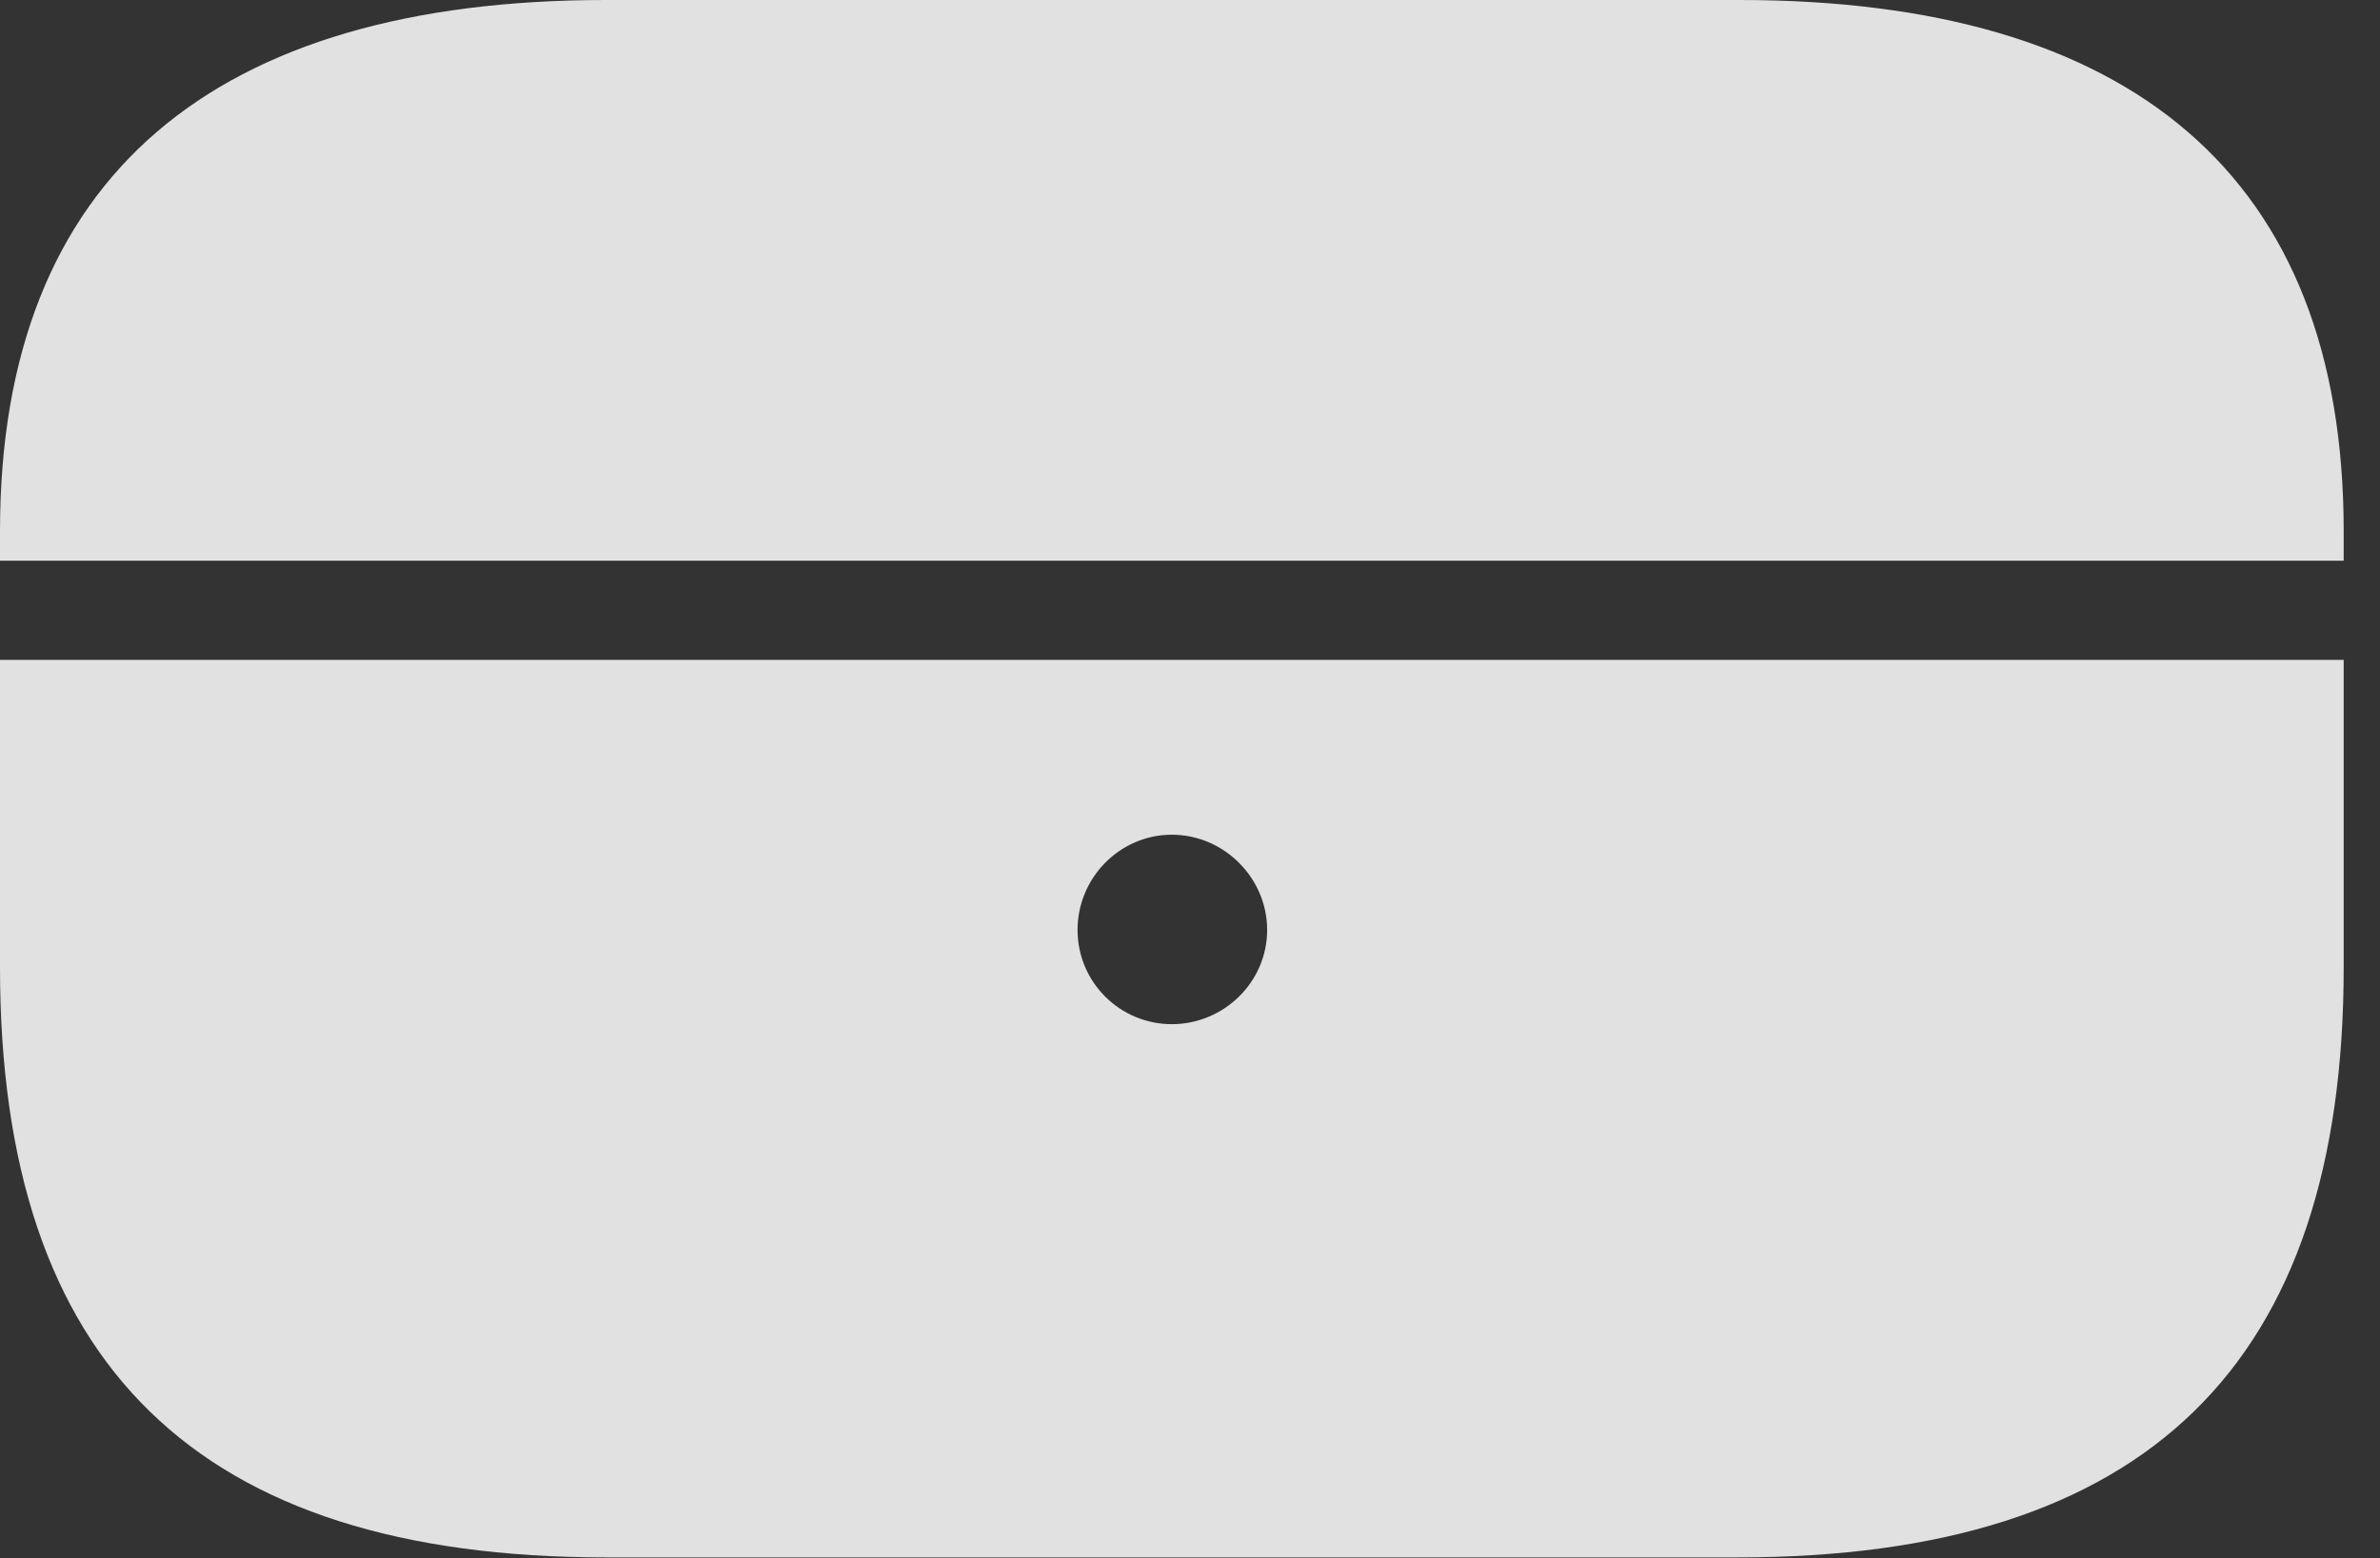 <?xml version="1.0" encoding="UTF-8"?>
<!--Generator: Apple Native CoreSVG 232.5-->
<!DOCTYPE svg
PUBLIC "-//W3C//DTD SVG 1.1//EN"
       "http://www.w3.org/Graphics/SVG/1.1/DTD/svg11.dtd">
<svg version="1.1" xmlns="http://www.w3.org/2000/svg" xmlns:xlink="http://www.w3.org/1999/xlink" width="23.662" height="15.498">
 <rect width="100%" height="100%" fill="#333333" stroke="none"/>
 <g>
  <rect height="15.498" opacity="0" width="23.662" x="0" y="0"/>
  <path d="M6.025 15.488L17.275 15.488C21.338 15.488 23.301 13.574 23.301 9.619L23.301 6.562L0 6.562L0 9.619C0 13.574 1.963 15.488 6.025 15.488ZM11.65 10.185C11.133 10.185 10.713 9.766 10.713 9.248C10.713 8.73 11.133 8.301 11.65 8.301C12.168 8.301 12.598 8.73 12.598 9.248C12.598 9.766 12.168 10.185 11.65 10.185ZM0 5.576L23.301 5.576L23.301 5.283C23.301 1.738 21.172 0 17.295 0L6.025 0C2.148 0 0 1.738 0 5.283Z" fill="#ffffff" fill-opacity="0.85"/>
 </g>
</svg>
